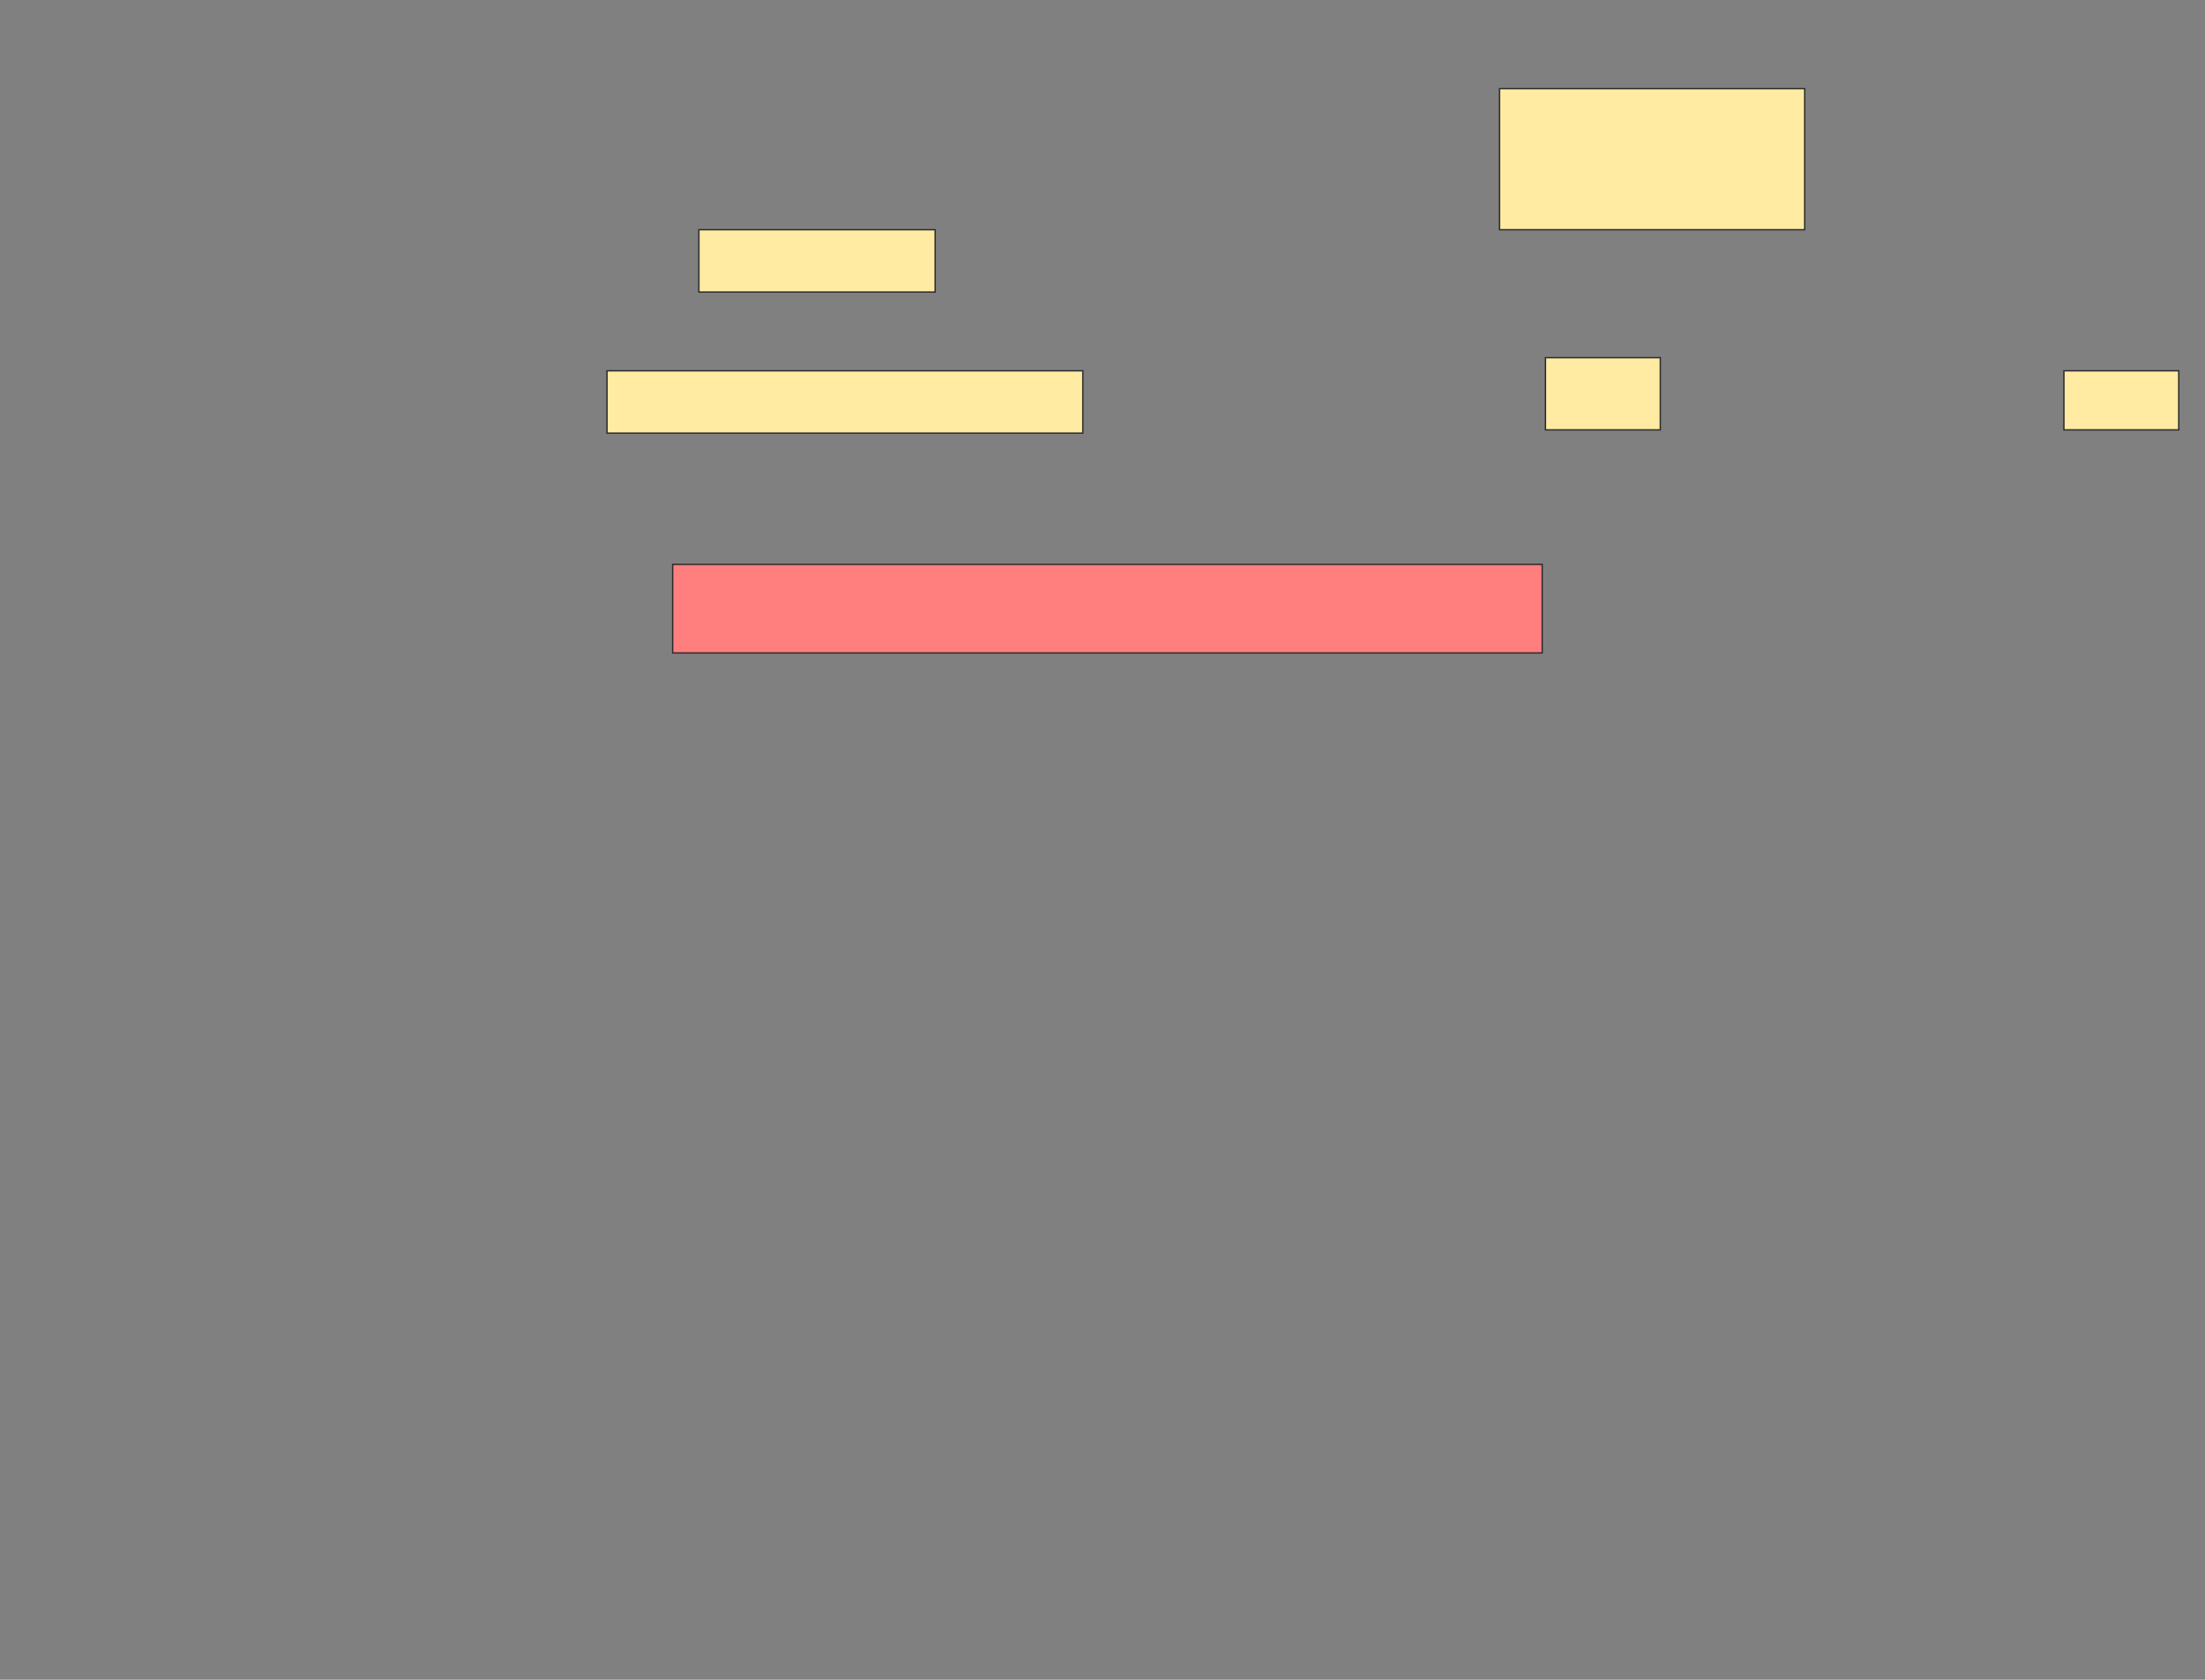 <svg xmlns="http://www.w3.org/2000/svg" width="1600" height="1219">
 <rect width="100%" height="100%" fill="#808080" stroke="none"/>
 <!-- Created with Image Occlusion Enhanced -->
 <g>
  <title>Labels</title>
 </g>
 <g>
  <title>Masks</title>
  <rect stroke="#2D2D2D" id="6d70738aa8854cd5b34502478903f0f2-ao-1" height="102.381" width="221.429" y="64.333" x="1088.095" fill="#FFEBA2"/>
  <rect id="6d70738aa8854cd5b34502478903f0f2-ao-2" height="45.238" width="171.429" y="166.714" x="507.143" stroke-linecap="null" stroke-linejoin="null" stroke-dasharray="null" stroke="#2D2D2D" fill="#FFEBA2"/>
  <rect id="6d70738aa8854cd5b34502478903f0f2-ao-3" height="45.238" width="345.238" y="269.095" x="440.476" stroke-linecap="null" stroke-linejoin="null" stroke-dasharray="null" stroke="#2D2D2D" fill="#FFEBA2"/>
  <rect id="6d70738aa8854cd5b34502478903f0f2-ao-4" height="52.381" width="83.333" y="259.571" x="1121.429" stroke-linecap="null" stroke-linejoin="null" stroke-dasharray="null" stroke="#2D2D2D" fill="#FFEBA2"/>
  <rect id="6d70738aa8854cd5b34502478903f0f2-ao-5" height="42.857" width="83.333" y="269.095" x="1497.619" stroke-linecap="null" stroke-linejoin="null" stroke-dasharray="null" stroke="#2D2D2D" fill="#FFEBA2"/>
  <rect id="6d70738aa8854cd5b34502478903f0f2-ao-6" height="64.286" width="630.952" y="409.571" x="488.095" stroke-linecap="null" stroke-linejoin="null" stroke-dasharray="null" stroke="#2D2D2D" fill="#FF7E7E" class="qshape"/>
 </g>
</svg>